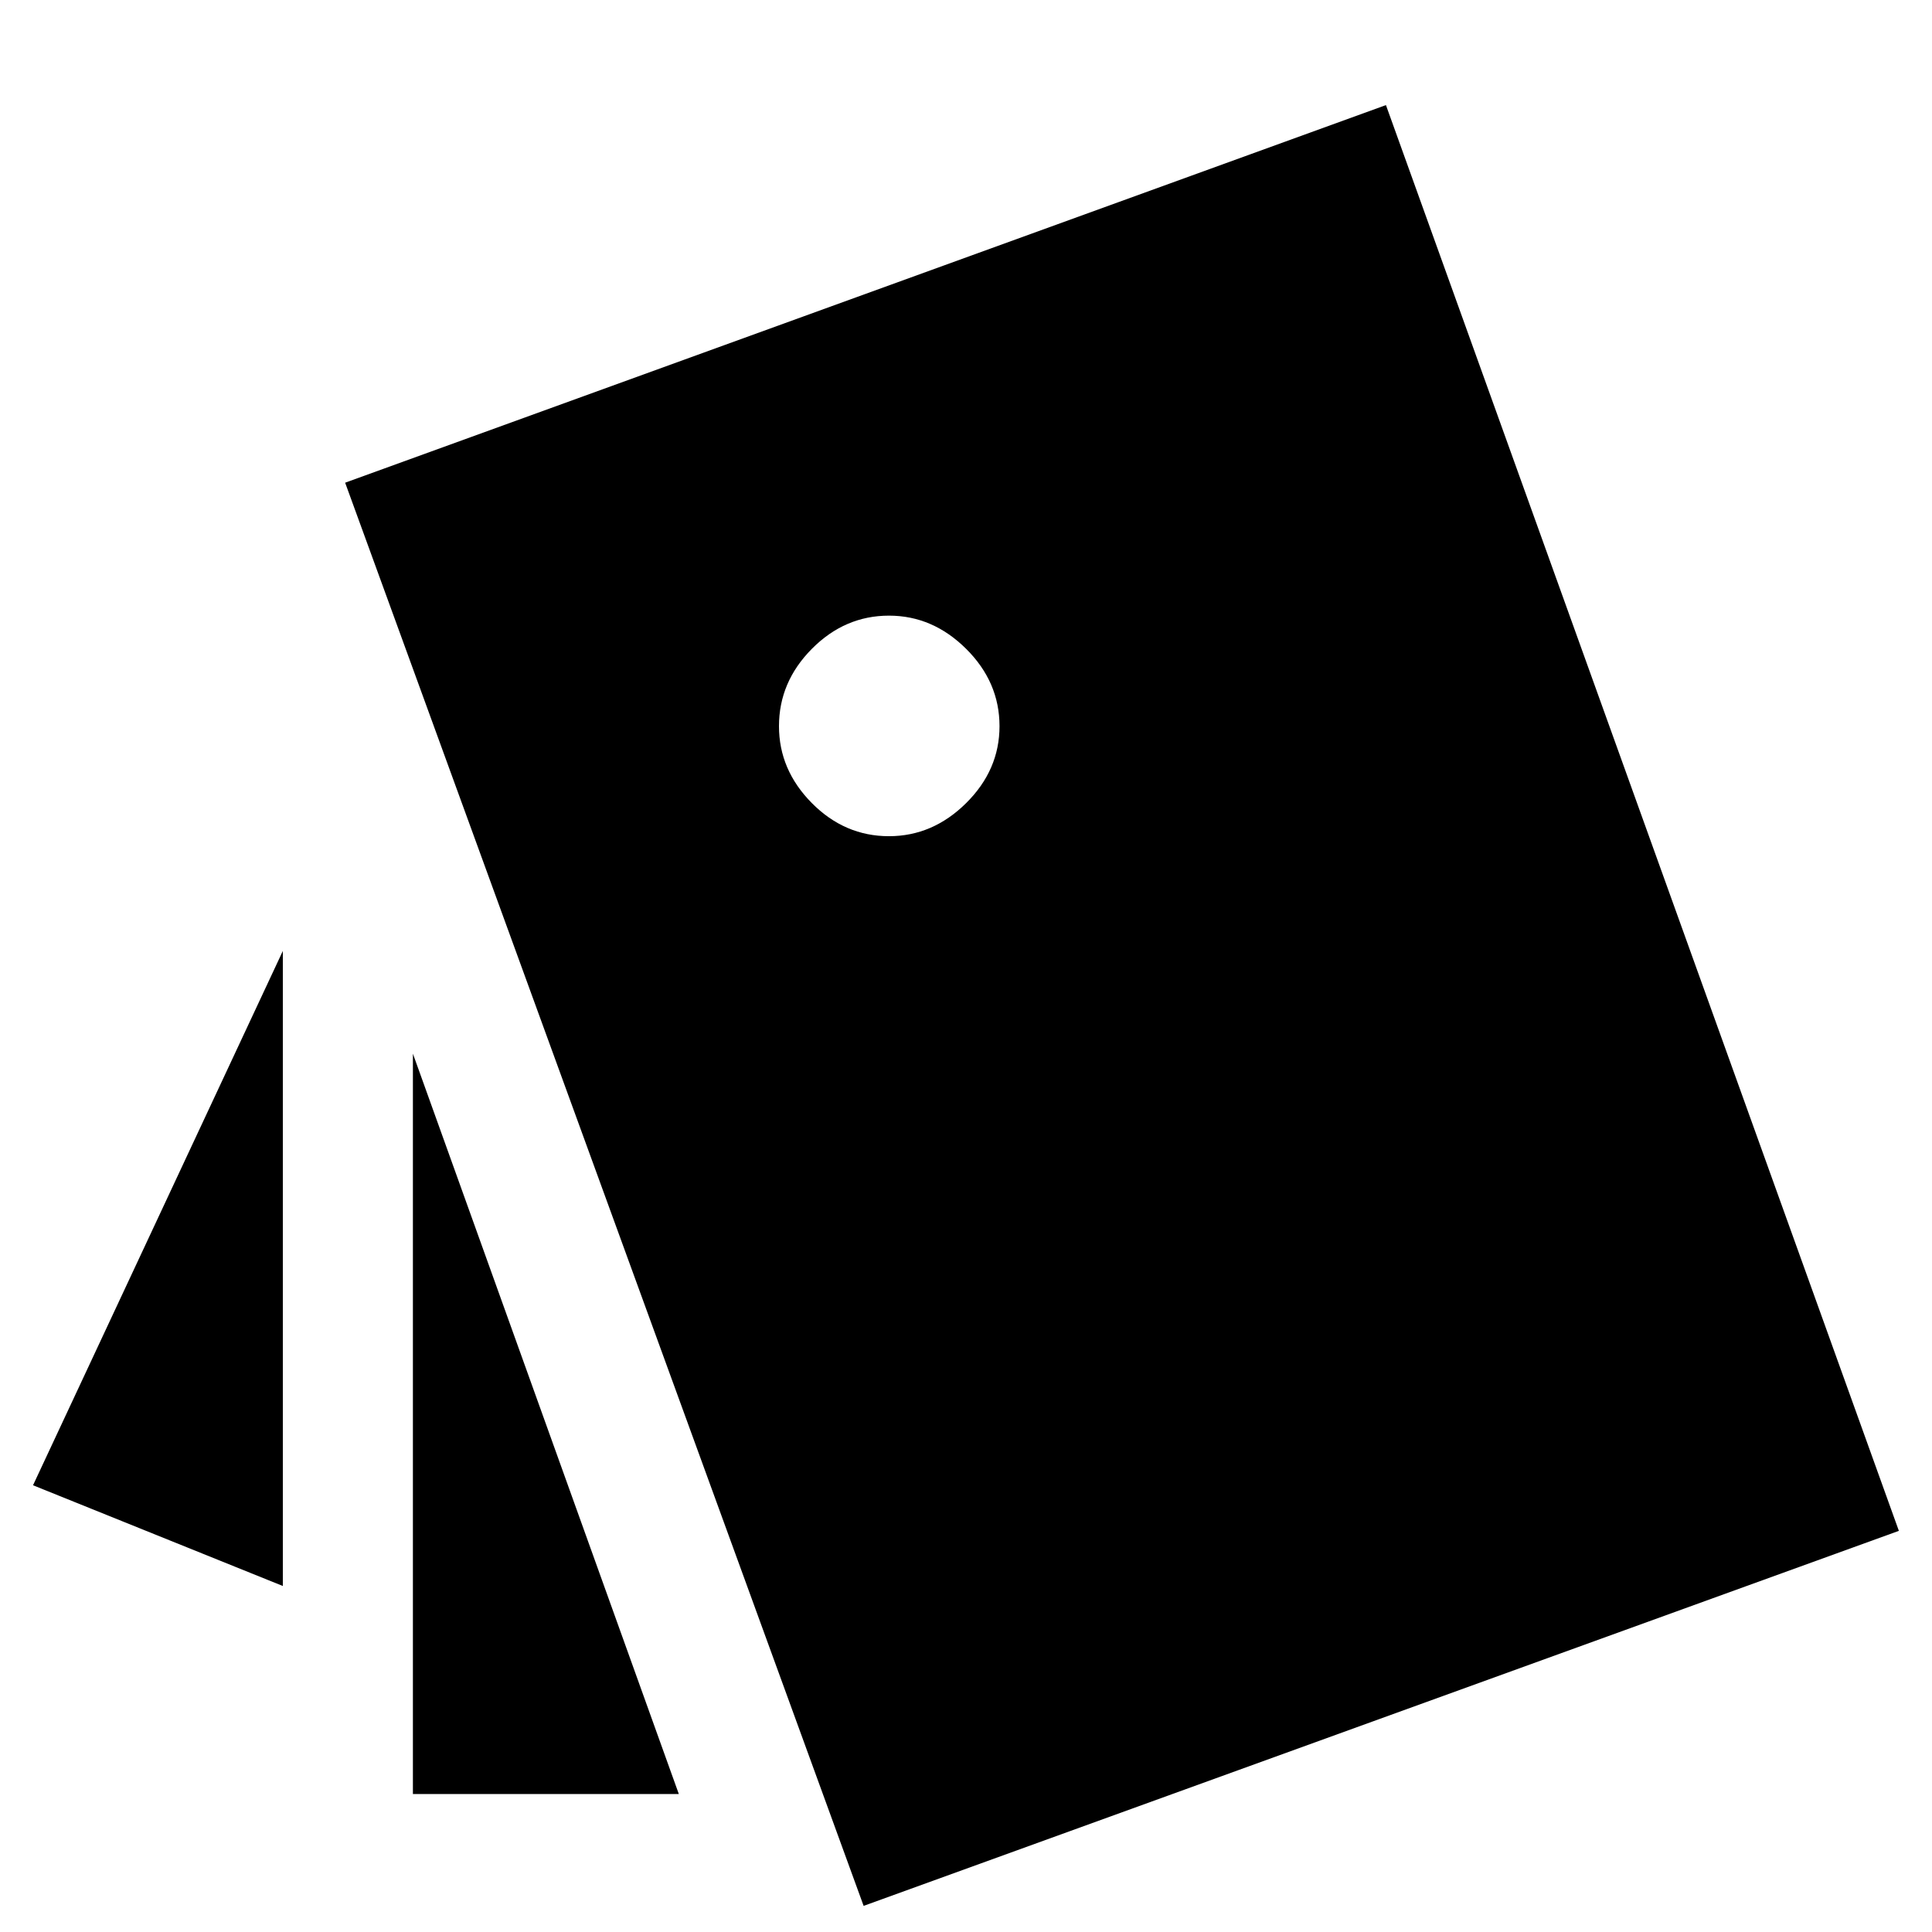 <svg xmlns="http://www.w3.org/2000/svg" height="24" viewBox="0 -960 960 960" width="24"><path d="M140.54-171.93 16.41-221.98l124.13-265.5v315.55Zm64.63-264.5L337.3-68.57H205.17v-367.86ZM429.13-12.98 171.5-720.15l517.17-187.63 254.87 708.45L429.13-12.98Zm12.61-531.52q21.72 0 38.31-16.43 16.6-16.44 16.6-38.24 0-21.96-16.6-38.44-16.59-16.48-38.31-16.48-21.96 0-38.32 16.48-16.35 16.48-16.35 38.44 0 21.71 16.31 38.19 16.31 16.48 38.36 16.48Z"/></svg>